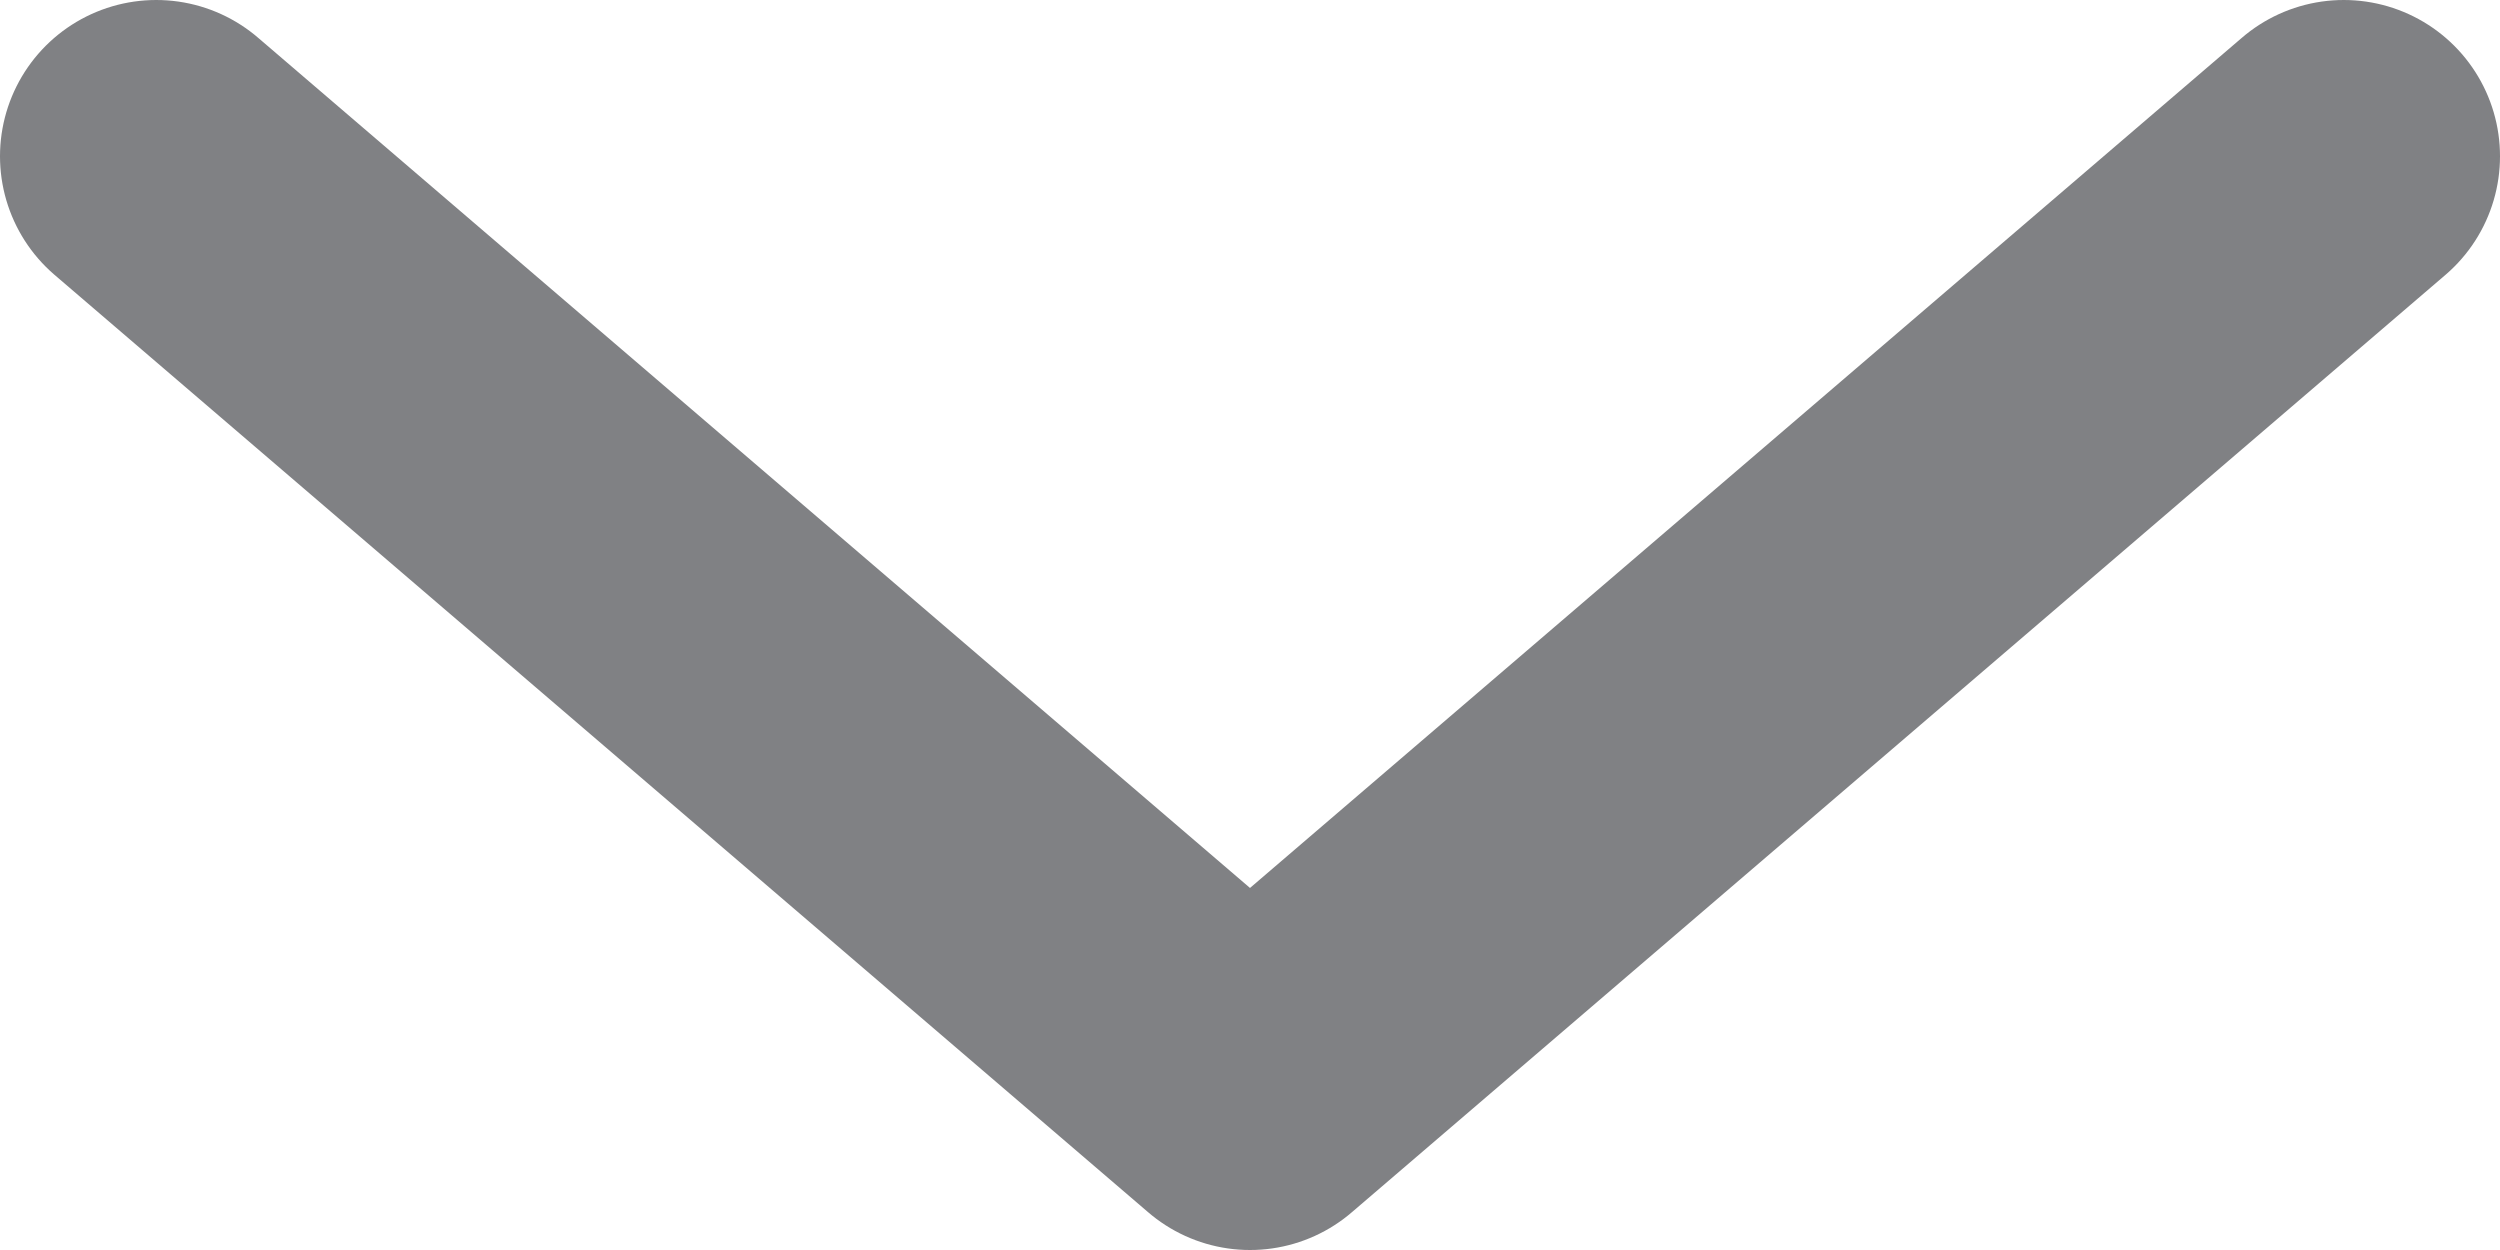 <svg width="16" height="8" viewBox="0 0 16 8" fill="none" xmlns="http://www.w3.org/2000/svg">
<path d="M1 1L8 7L15 1" stroke="#808184" stroke-width="2" stroke-linecap="round" stroke-linejoin="round"/>
</svg>
